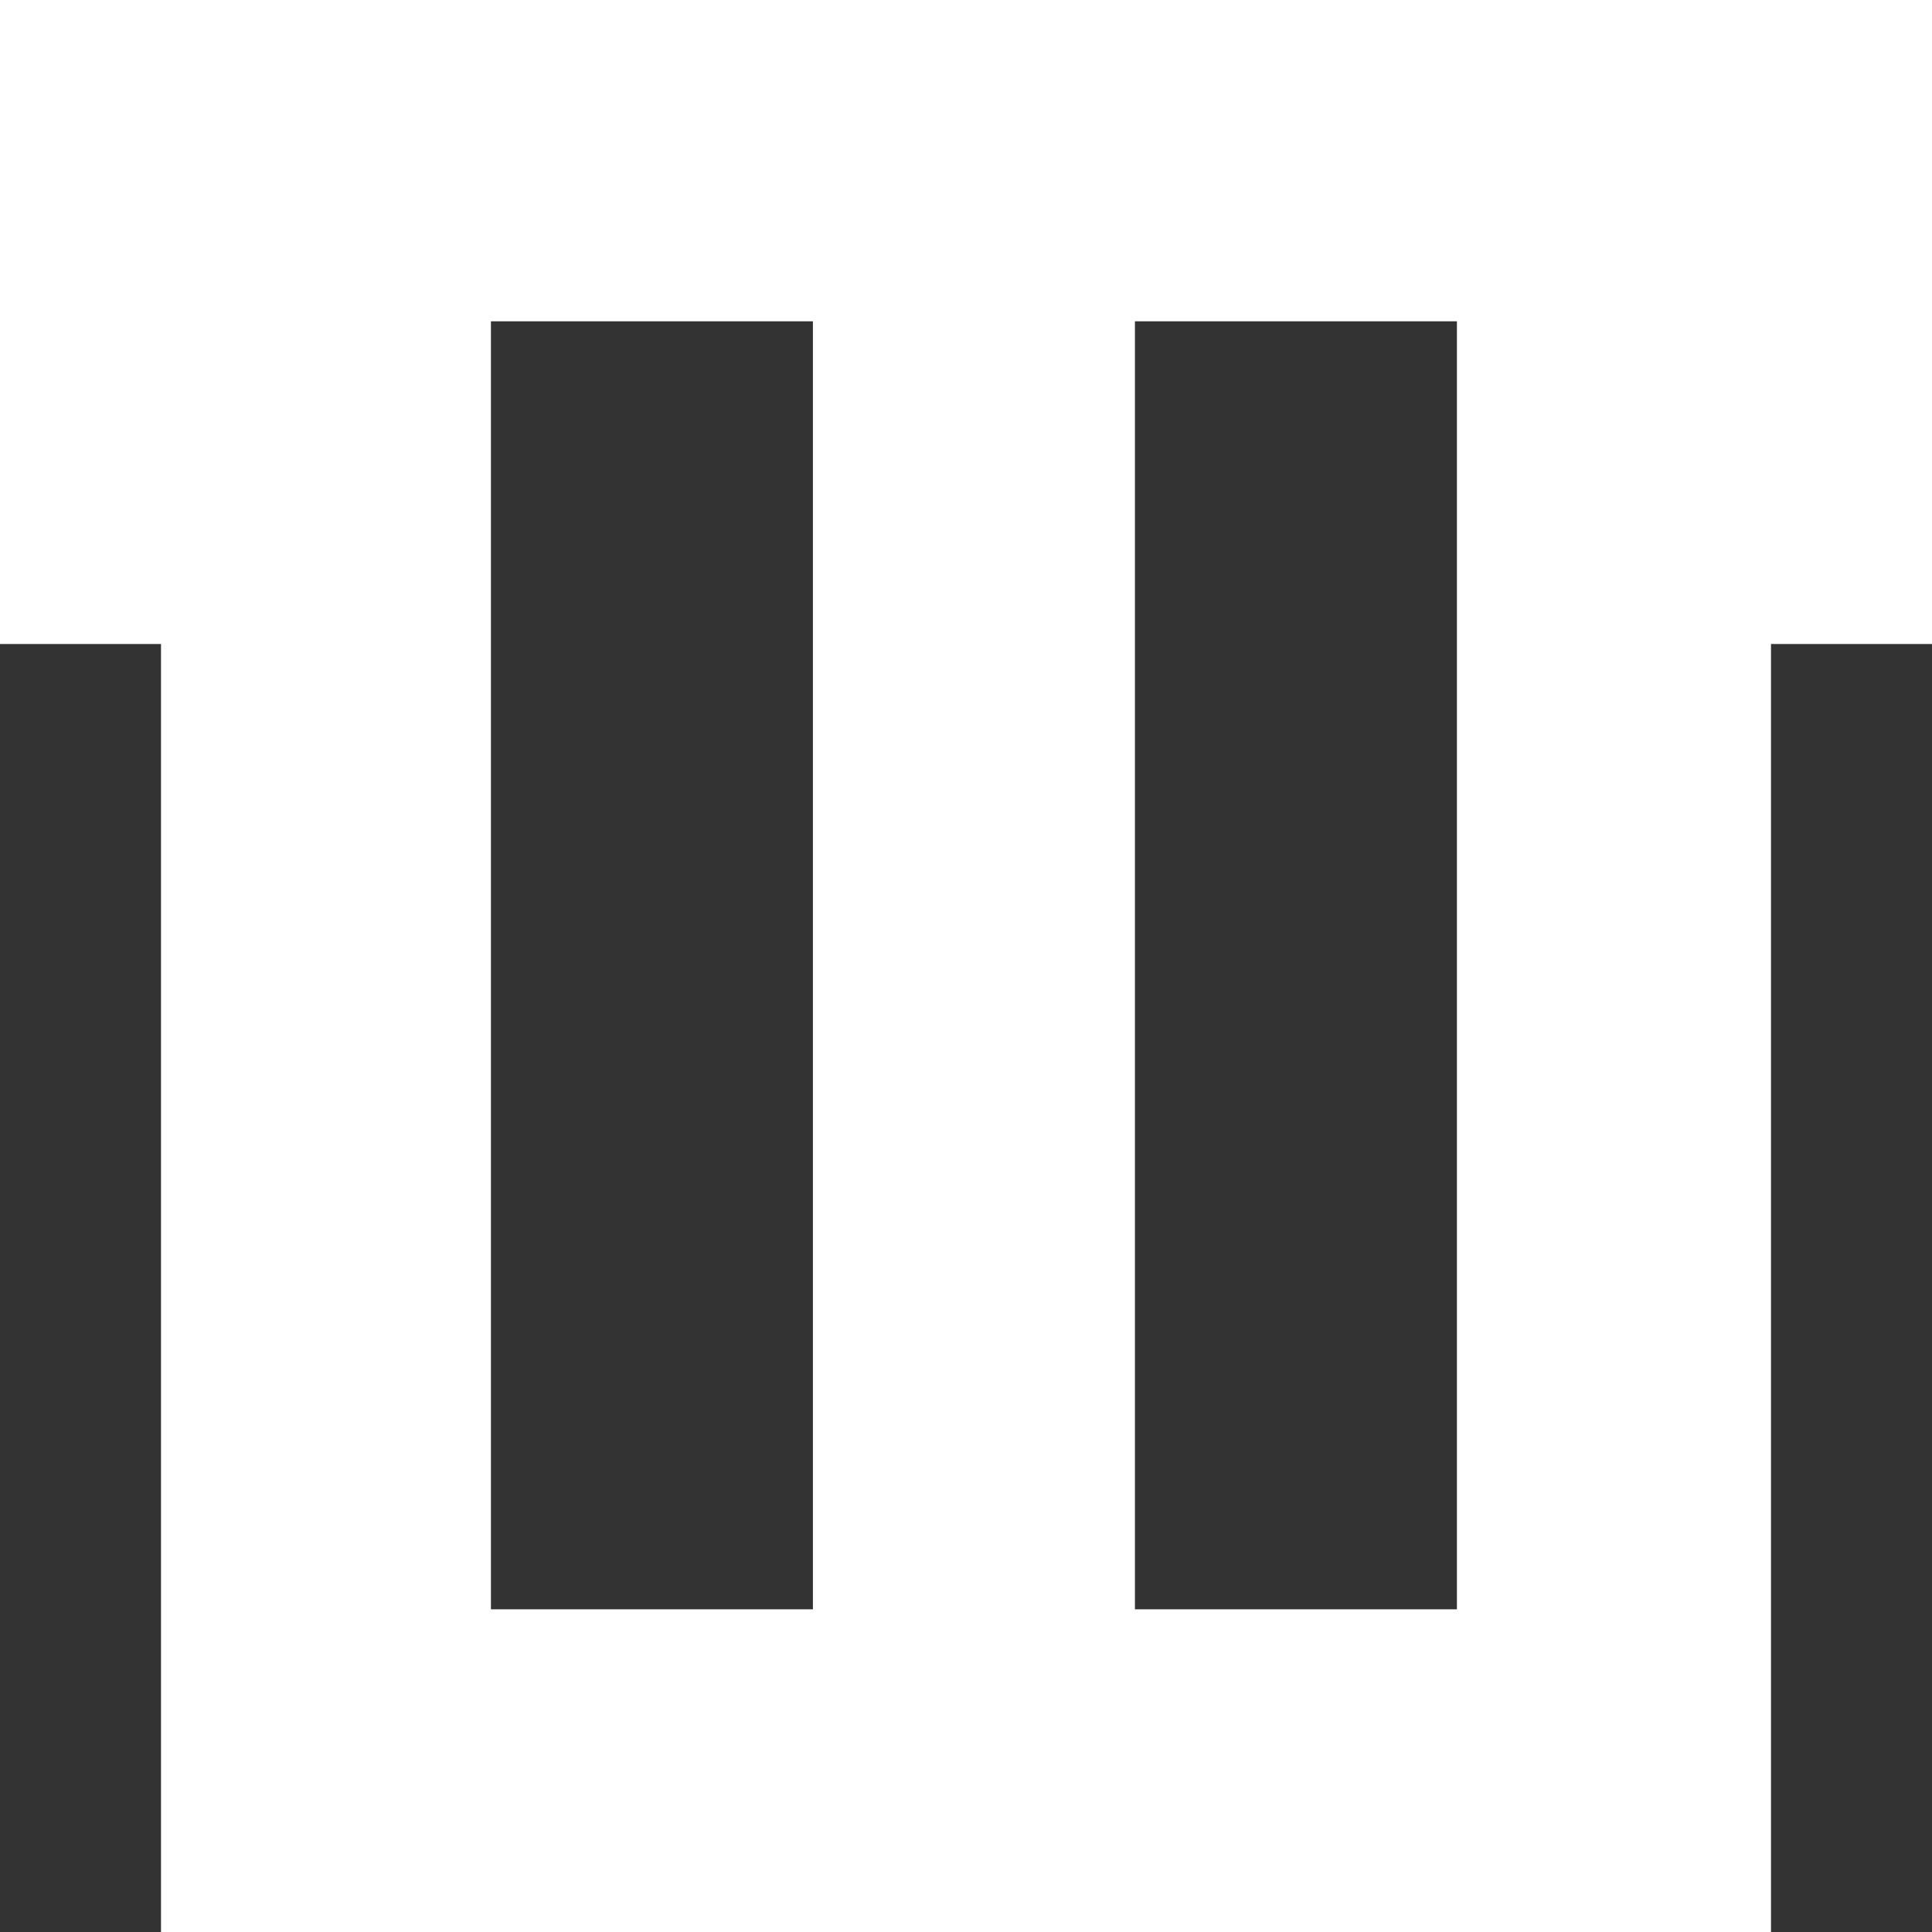 <?xml version="1.0" encoding="UTF-8" standalone="no"?>
<!-- Created with Inkscape (http://www.inkscape.org/) -->

<svg
   xmlns:dc="http://purl.org/dc/elements/1.1/"
   xmlns:cc="http://creativecommons.org/ns#"
   xmlns:rdf="http://www.w3.org/1999/02/22-rdf-syntax-ns#"
   xmlns:svg="http://www.w3.org/2000/svg"
   xmlns="http://www.w3.org/2000/svg"
   xmlns:sodipodi="http://sodipodi.sourceforge.net/DTD/sodipodi-0.dtd"
   xmlns:inkscape="http://www.inkscape.org/namespaces/inkscape"
   width="166.914mm"
   height="166.914mm"
   viewBox="0 0 591.429 591.429"
   id="svg6806"
   version="1.1"
   inkscape:version="0.91 r13725"
   sodipodi:docname="Pause_White.svg">
  <rect x="0" y="0" width="591.429" height="591.429" fill="#333333" stroke="none"/>
  <defs
     id="defs6808" />
  <sodipodi:namedview
     id="base"
     pagecolor="#ffffff"
     bordercolor="#666666"
     borderopacity="1.0"
     inkscape:pageopacity="0.0"
     inkscape:pageshadow="2"
     inkscape:zoom="0.49497475"
     inkscape:cx="143.70921"
     inkscape:cy="316.22527"
     inkscape:document-units="px"
     inkscape:current-layer="layer1"
     showgrid="false"
     fit-margin-top="0"
     fit-margin-left="0"
     fit-margin-right="0"
     fit-margin-bottom="0"
     inkscape:window-width="1600"
     inkscape:window-height="837"
     inkscape:window-x="-8"
     inkscape:window-y="-8"
     inkscape:window-maximized="1" />
  <g
     inkscape:label="Layer 1"
     inkscape:groupmode="layer"
     id="layer1"
     transform="translate(-64.286,-313.791)">
    <path
       inkscape:connector-curvature="0"
       style="fill:#ffffff;fill-opacity:1;fill-rule:evenodd;stroke:none;stroke-width:1;stroke-linecap:butt;stroke-linejoin:miter;stroke-miterlimit:4;stroke-dasharray:none;stroke-opacity:1"
       d="m 64.286,313.791 0,197.143 49.286,0 0,394.286 492.857,0 0,-394.286 49.286,0 0,-197.143 -591.429,0 z m 150.283,98.36 98.571,0 0,394.286 -98.571,0 0,-394.286 z m 197.143,0 98.571,0 0,394.286 -98.571,0 0,-394.286 z"
       id="path4178-0-4-03-3-0" />
  </g>
</svg>
